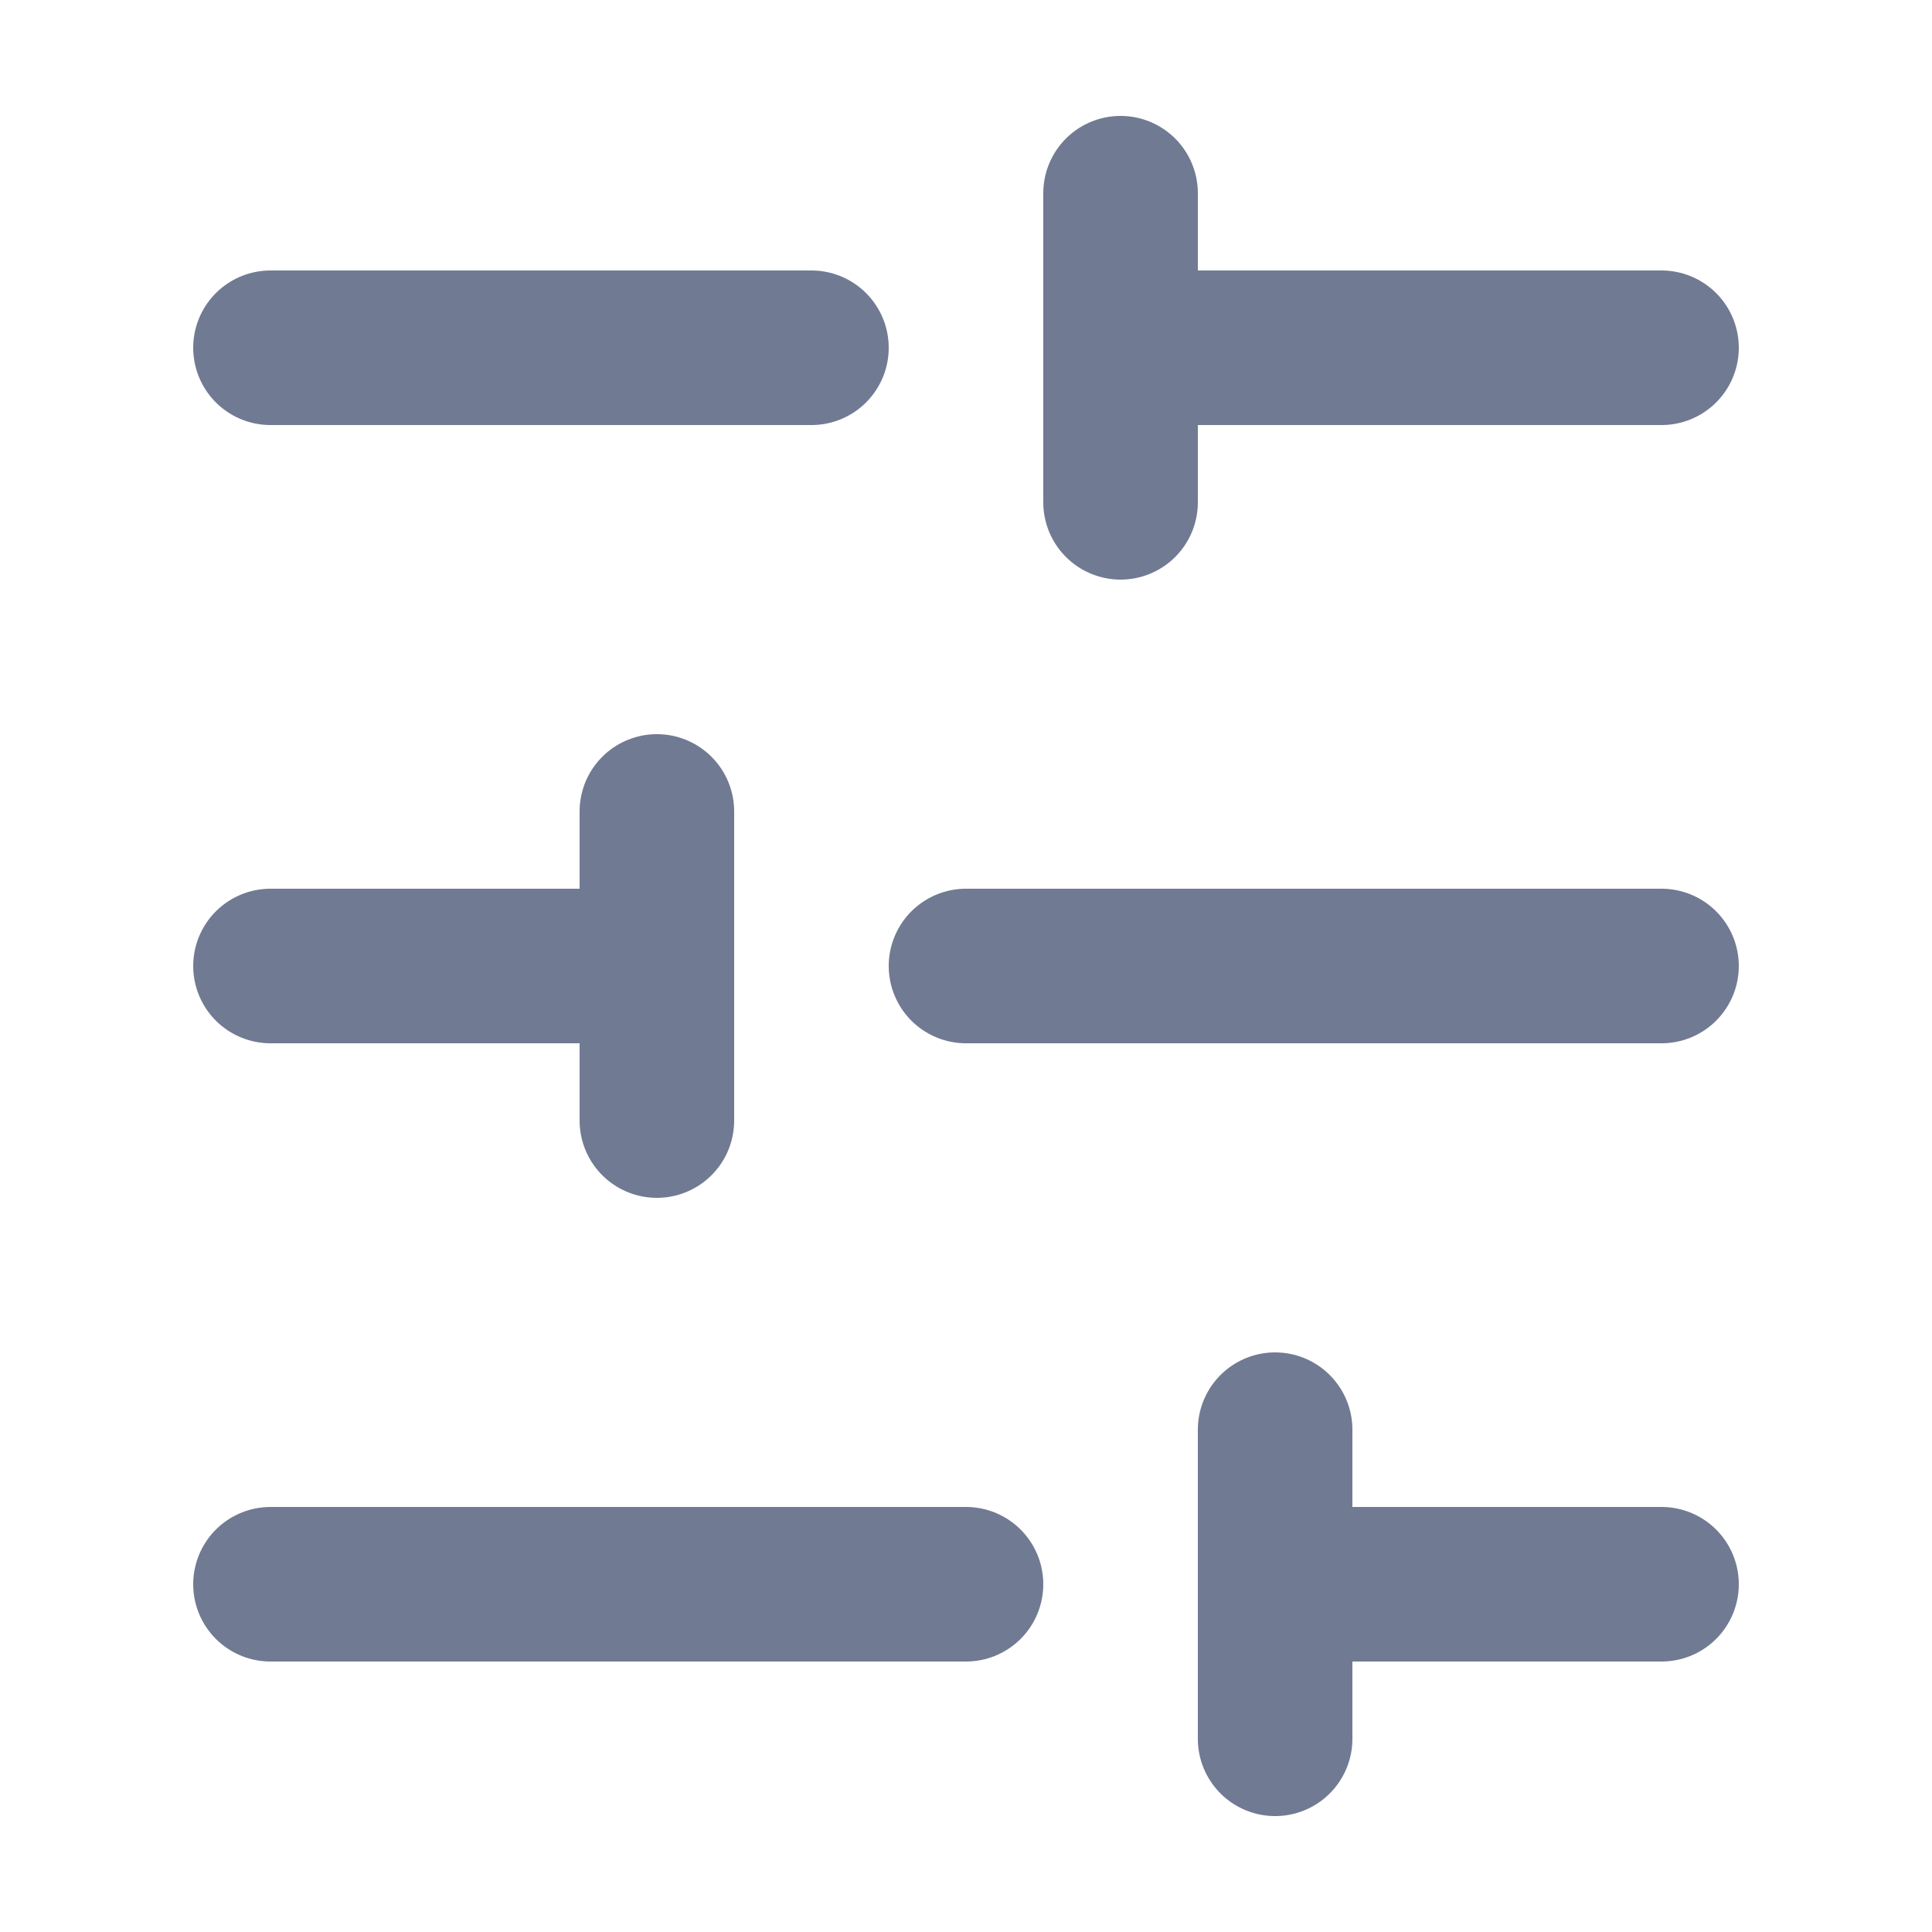 <svg width="25" height="25" viewBox="0 0 25 25" fill="none" xmlns="http://www.w3.org/2000/svg">
<path d="M21.5 4.5H14.5M10.5 4.5H3.5M21.5 12.5H12.5M8.5 12.5H3.5M21.5 20.5H16.5M12.5 20.5H3.5M14.5 2.5V6.5M8.5 10.5V14.5M16.5 18.5V22.5" stroke="#717A93" stroke-width="2" stroke-linecap="round" stroke-linejoin="round"/>
</svg>
